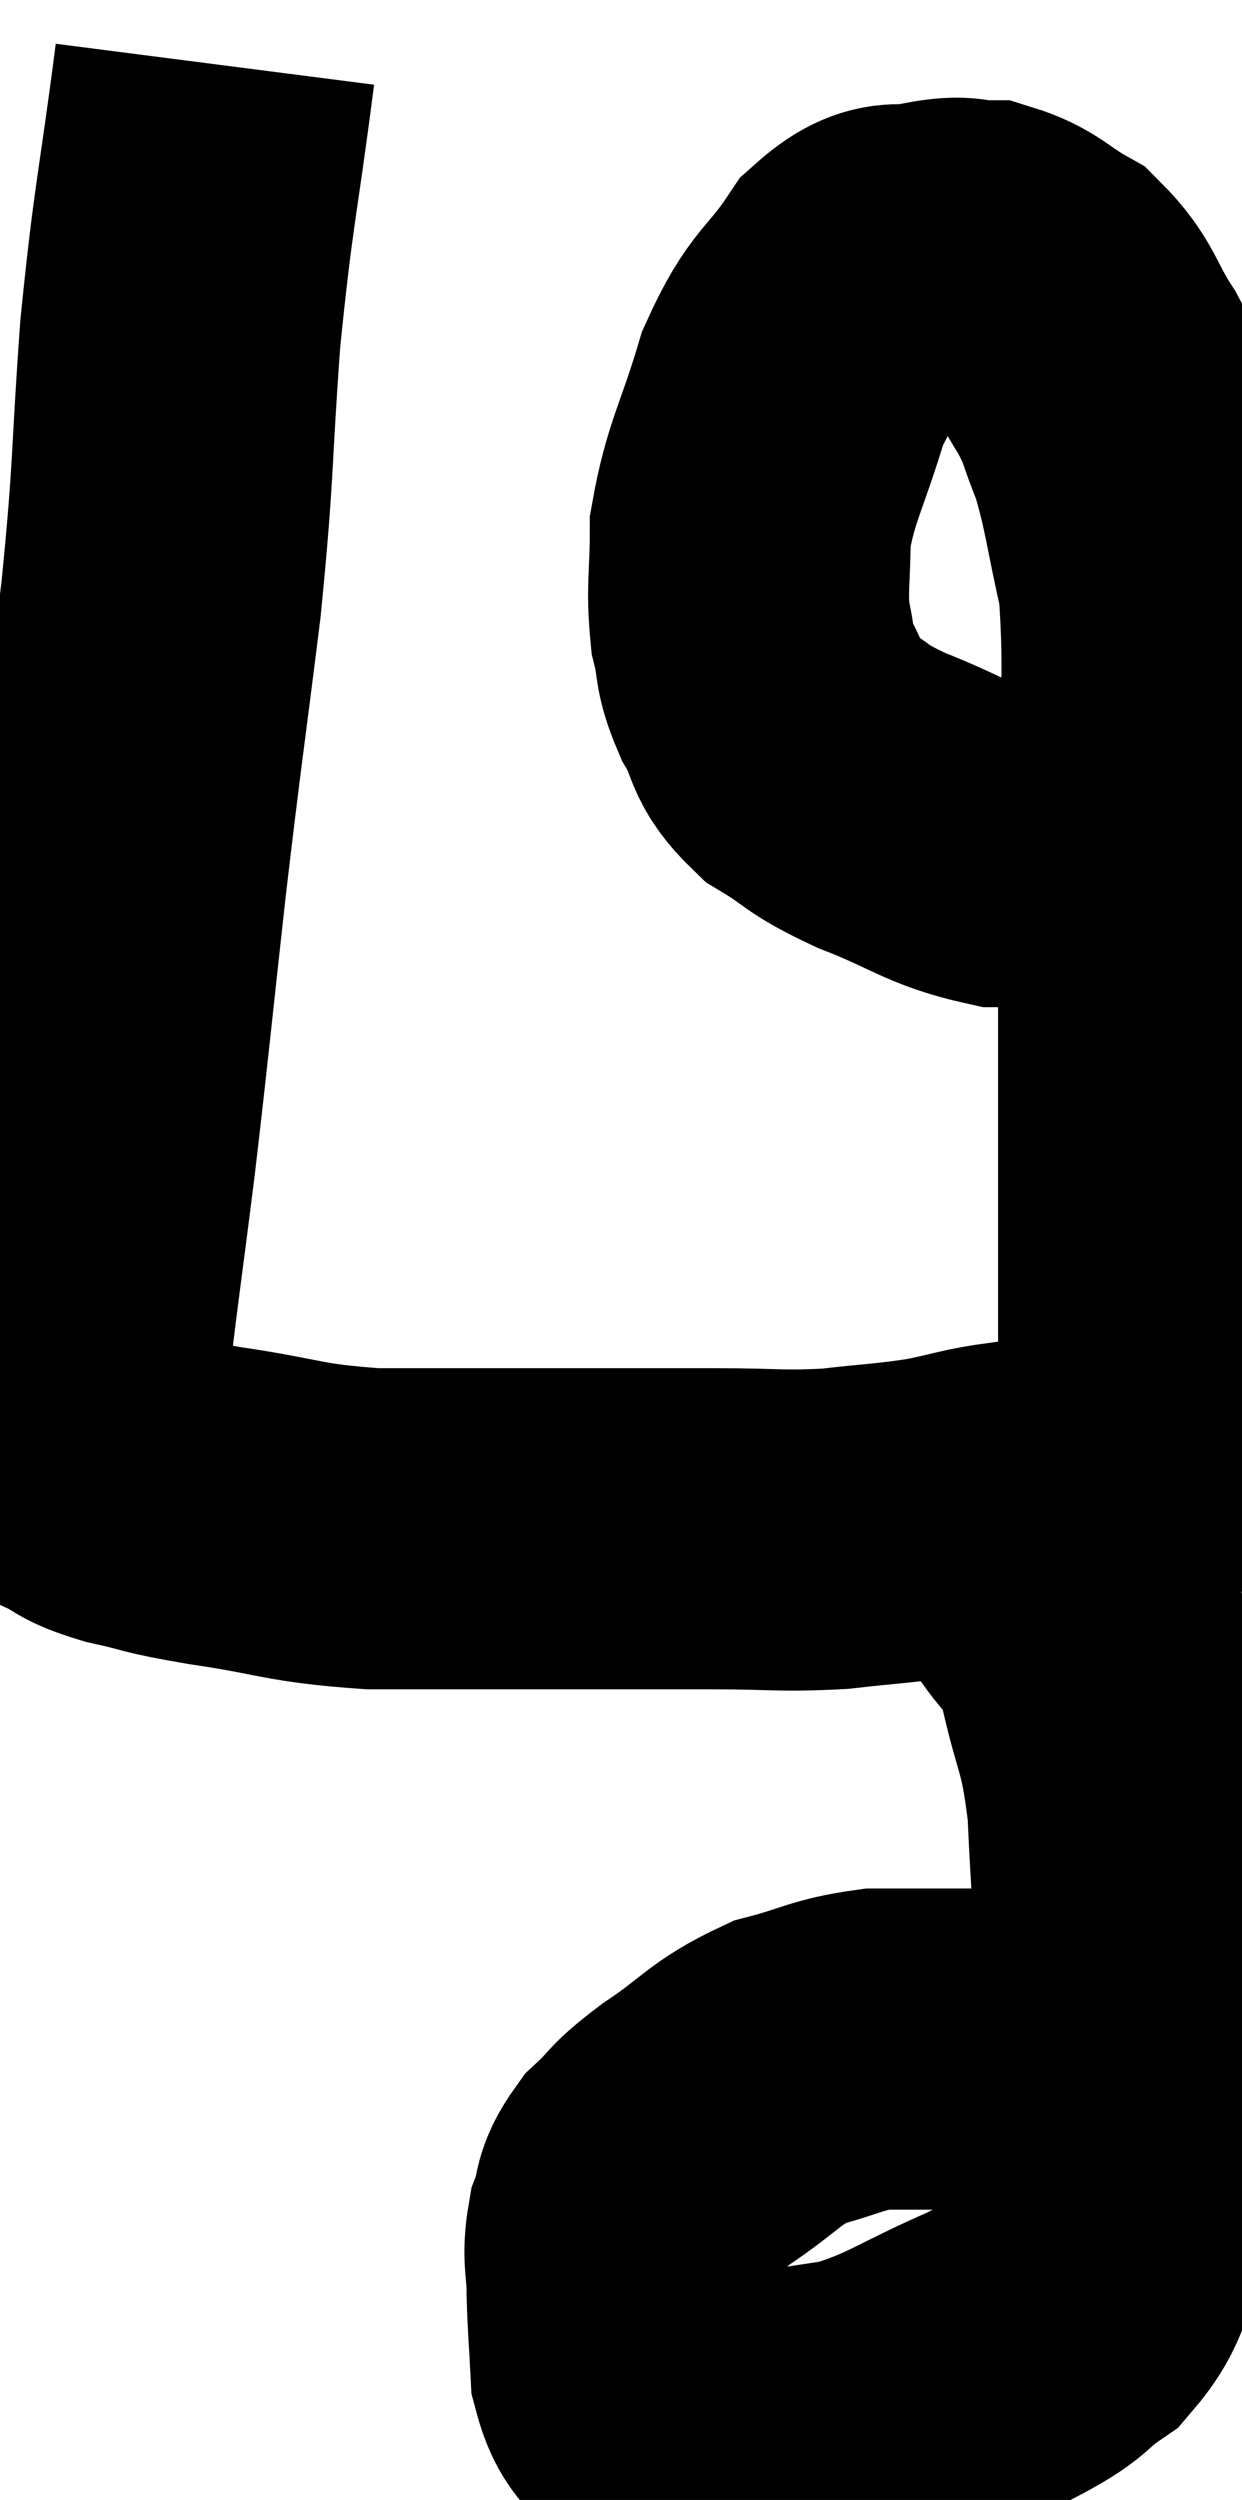 <svg xmlns="http://www.w3.org/2000/svg" viewBox="10.812 3.02 19.348 38.92" width="19.348" height="38.92"><path d="M 14.16 4.02 C 13.89 6.12, 13.83 6.135, 13.62 8.22 C 13.47 10.29, 13.53 10.245, 13.32 12.36 C 13.05 14.52, 13.035 14.52, 12.78 16.68 C 12.54 18.84, 12.525 19.08, 12.3 21 C 12.09 22.68, 12 23.25, 11.88 24.36 C 11.85 24.9, 11.79 25.08, 11.82 25.44 C 11.91 25.62, 11.76 25.62, 12 25.8 C 12.39 25.98, 12.24 25.995, 12.78 26.16 C 13.47 26.31, 13.2 26.295, 14.16 26.46 C 15.39 26.64, 15.345 26.73, 16.62 26.82 C 17.94 26.82, 17.925 26.82, 19.26 26.82 C 20.61 26.82, 20.82 26.82, 21.96 26.82 C 22.89 26.82, 22.965 26.865, 23.82 26.82 C 24.6 26.73, 24.69 26.745, 25.38 26.64 C 25.98 26.52, 26.01 26.475, 26.58 26.4 C 27.12 26.37, 27.18 26.46, 27.66 26.34 C 28.08 26.13, 28.215 26.13, 28.5 25.92 C 28.65 25.71, 28.71 25.845, 28.8 25.5 C 28.83 25.02, 28.845 25.41, 28.86 24.54 C 28.86 23.28, 28.86 24.075, 28.86 22.02 C 28.86 19.17, 28.86 18.81, 28.86 16.32 C 28.86 14.19, 28.98 13.65, 28.86 12.06 C 28.62 11.01, 28.62 10.77, 28.38 9.96 C 28.14 9.39, 28.215 9.405, 27.9 8.82 C 27.51 8.22, 27.555 8.055, 27.12 7.62 C 26.64 7.35, 26.595 7.215, 26.16 7.08 C 25.77 7.08, 25.86 6.99, 25.38 7.08 C 24.81 7.26, 24.795 6.945, 24.24 7.44 C 23.7 8.25, 23.595 8.1, 23.16 9.06 C 22.83 10.17, 22.665 10.35, 22.5 11.28 C 22.5 12.03, 22.44 12.165, 22.5 12.78 C 22.62 13.26, 22.53 13.245, 22.74 13.74 C 23.04 14.25, 22.89 14.325, 23.34 14.76 C 23.94 15.12, 23.775 15.12, 24.54 15.48 C 25.47 15.84, 25.59 16.02, 26.4 16.2 C 27.09 16.2, 27.27 16.2, 27.78 16.2 C 28.11 16.2, 28.17 16.2, 28.44 16.2 C 28.65 16.2, 28.68 16.2, 28.86 16.2 C 29.01 16.2, 29.085 16.2, 29.16 16.2 C 29.16 16.2, 29.16 16.2, 29.16 16.2 L 29.16 16.2" fill="none" stroke="black" stroke-width="5"></path><path d="M 26.22 26.52 C 26.64 27.03, 26.64 26.94, 27.06 27.54 C 27.48 28.23, 27.57 28.02, 27.9 28.92 C 28.14 30.03, 28.23 29.895, 28.38 31.14 C 28.44 32.52, 28.485 32.655, 28.5 33.9 C 28.47 35.01, 28.53 35.19, 28.44 36.12 C 28.29 36.87, 28.38 36.915, 28.14 37.62 C 27.81 38.28, 27.93 38.415, 27.48 38.94 C 26.91 39.33, 27.18 39.285, 26.34 39.72 C 25.23 40.2, 25.11 40.38, 24.12 40.68 C 23.25 40.8, 23.04 40.86, 22.38 40.92 C 21.93 40.92, 21.795 40.965, 21.48 40.92 C 21.3 40.83, 21.33 40.995, 21.12 40.74 C 20.88 40.32, 20.775 40.41, 20.64 39.9 C 20.61 39.3, 20.595 39.24, 20.58 38.7 C 20.58 38.22, 20.505 38.175, 20.58 37.74 C 20.73 37.35, 20.61 37.335, 20.88 36.96 C 21.27 36.6, 21.105 36.66, 21.66 36.24 C 22.38 35.76, 22.395 35.61, 23.1 35.28 C 23.79 35.1, 23.835 35.01, 24.48 34.92 C 25.08 34.92, 25.215 34.92, 25.68 34.92 C 26.01 34.92, 25.95 34.92, 26.34 34.92 C 26.79 34.92, 26.775 34.83, 27.24 34.92 C 27.72 35.1, 27.96 35.19, 28.2 35.28 C 28.2 35.28, 28.155 35.265, 28.2 35.28 C 28.29 35.31, 28.29 35.295, 28.38 35.34 C 28.47 35.4, 28.515 35.43, 28.56 35.46 C 28.56 35.46, 28.56 35.46, 28.56 35.46 L 28.56 35.46" fill="none" stroke="black" stroke-width="5"></path></svg>